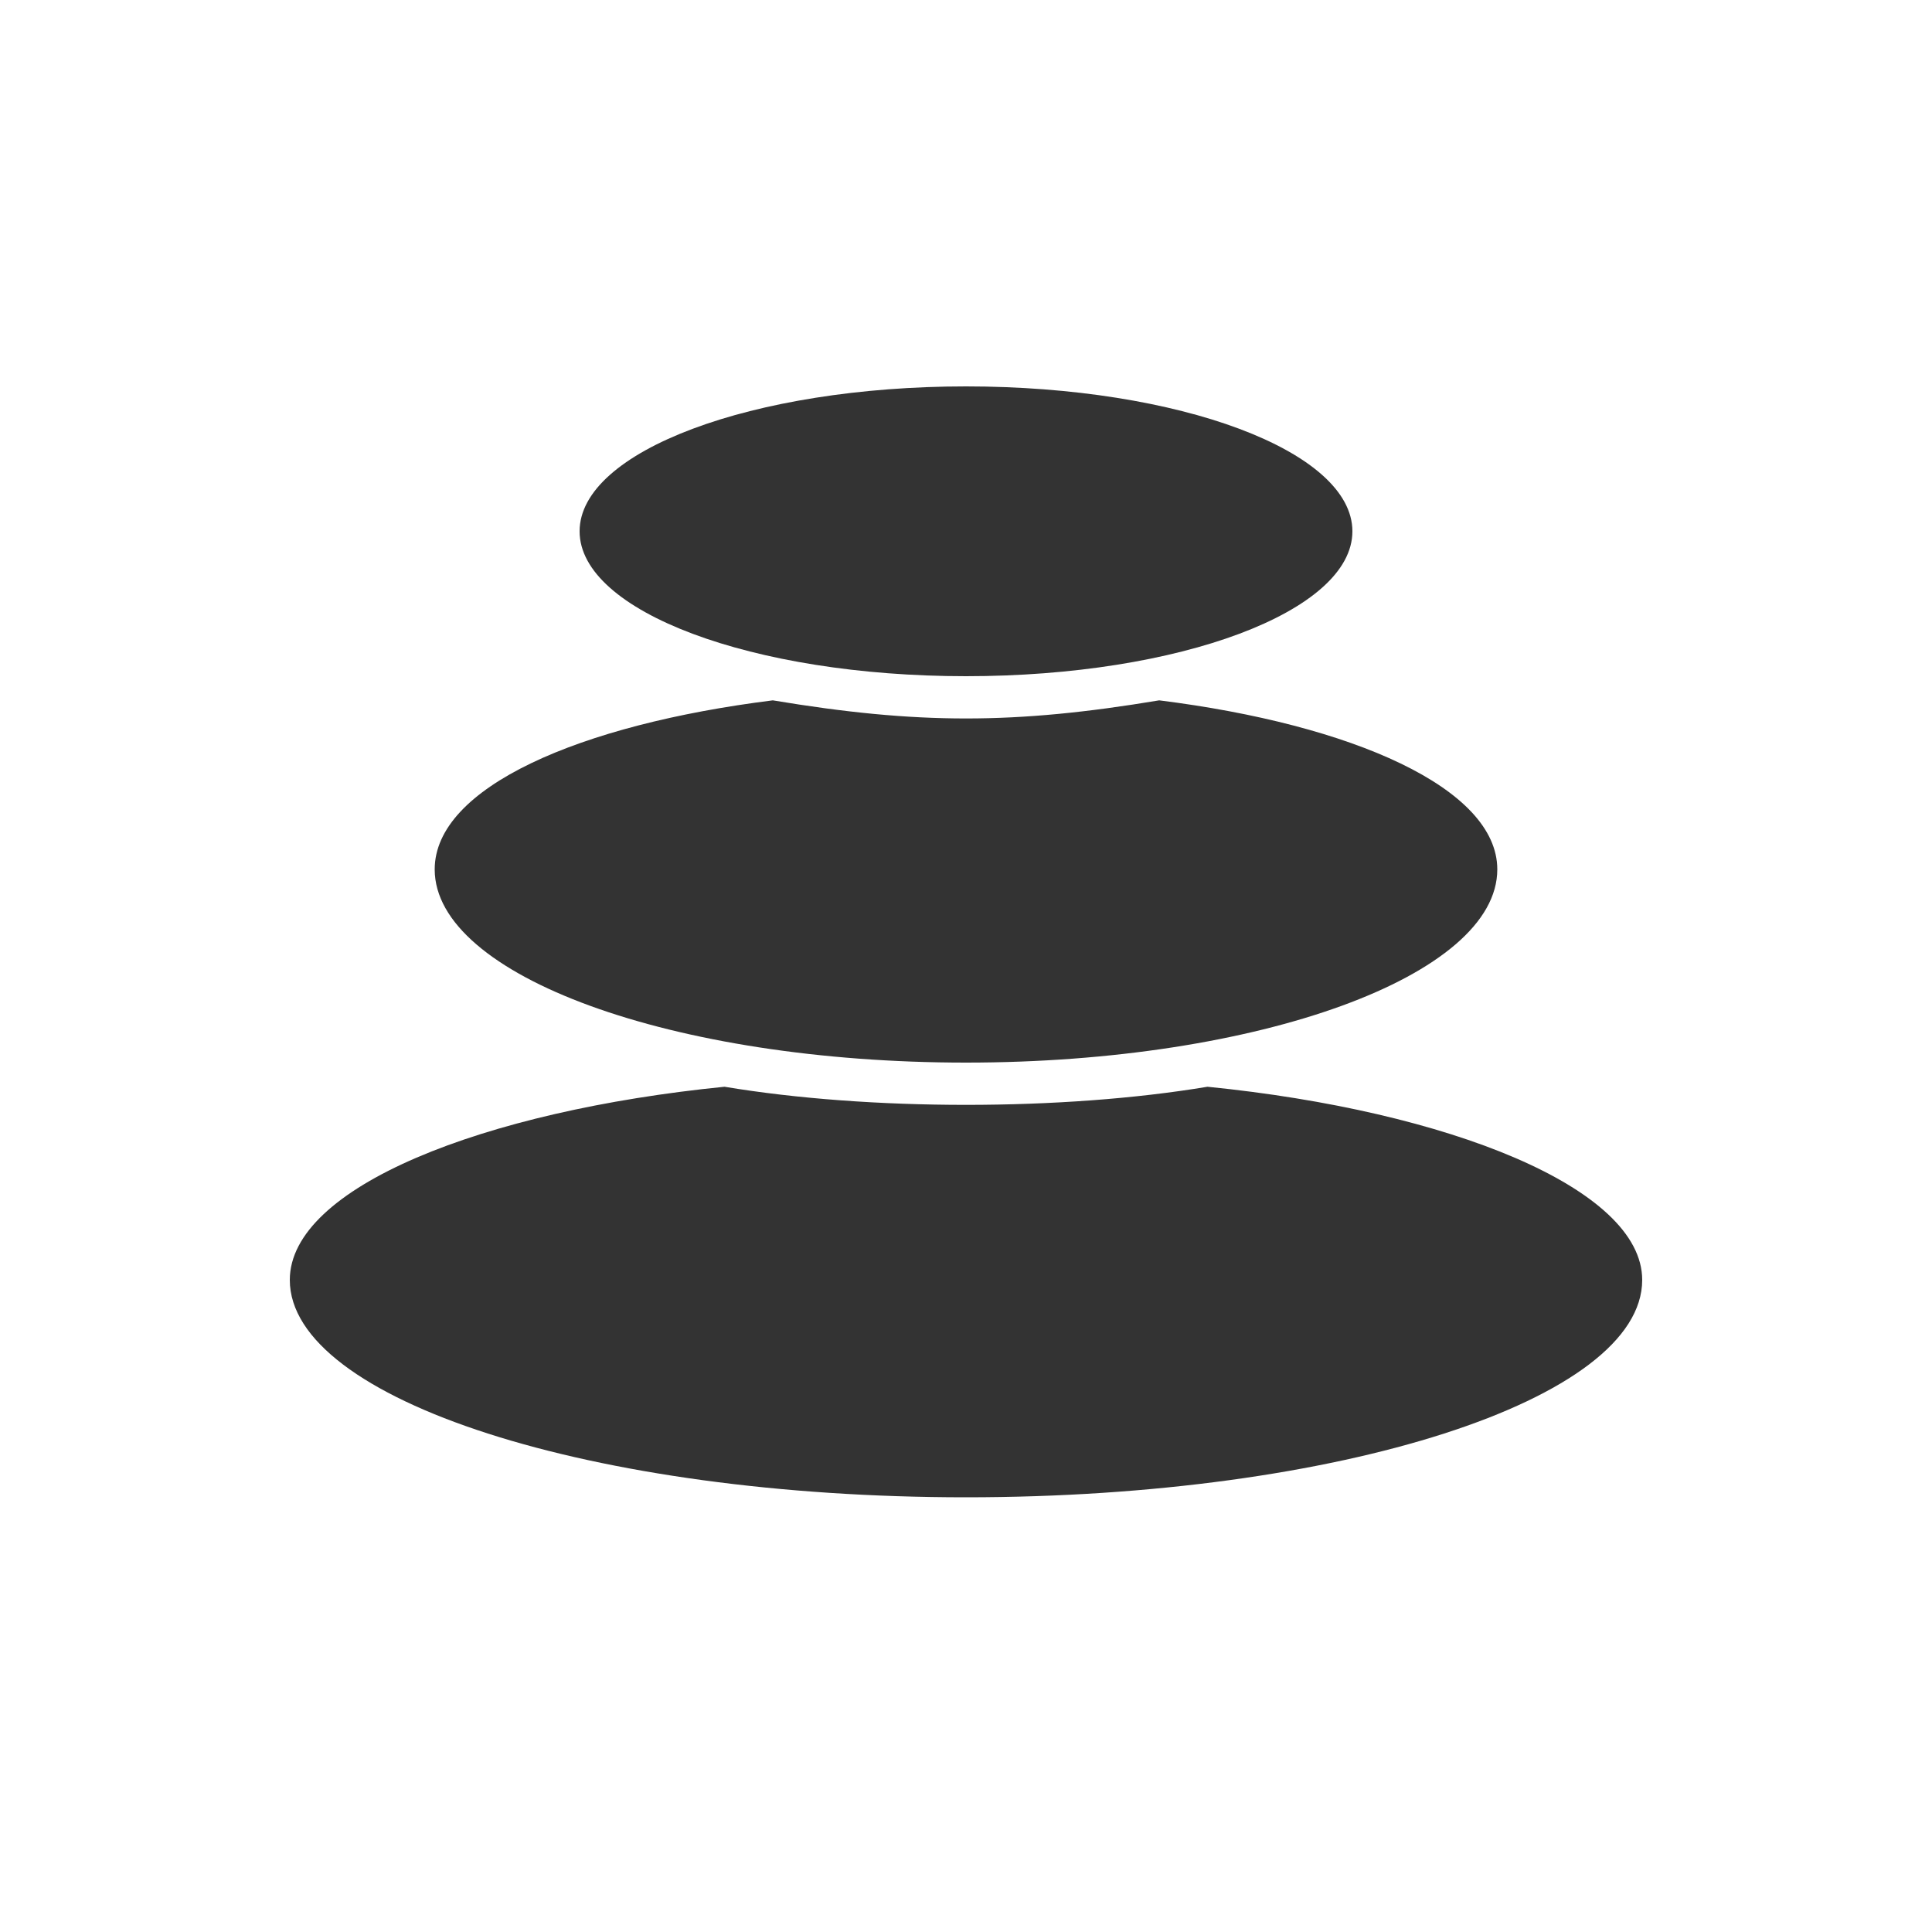 <?xml version="1.0" encoding="UTF-8"?>
<svg width="40px" height="40px" viewBox="0 0 40 40" version="1.1" xmlns="http://www.w3.org/2000/svg" xmlns:xlink="http://www.w3.org/1999/xlink">
	<path class="fill fill-black" fill="#333333" d="M25,22.5 C30,23 34,24.6 34,26.5 C34,28.98 27.73,31 20,31 C12.27,31 6,28.98 6,26.5 C6,24.581 10,23 15,22.5 C18,23 22,23 25,22.5 Z M24,14.5 C28,15 31,16.32 31,18 C31,20.2 26.07,22 20,22 C13.92,22 9,20.2 9,18 C9,16.3 12,15 16,14.5 C19,15 21,15 24,14.5 Z M20,8 C24.42,8 28,9.34 28,11 C28,12.66 24.42,14 20,14 C15.58,14 12,12.66 12,11 C12,9.34 15.58,8 20,8 Z" />
</svg>